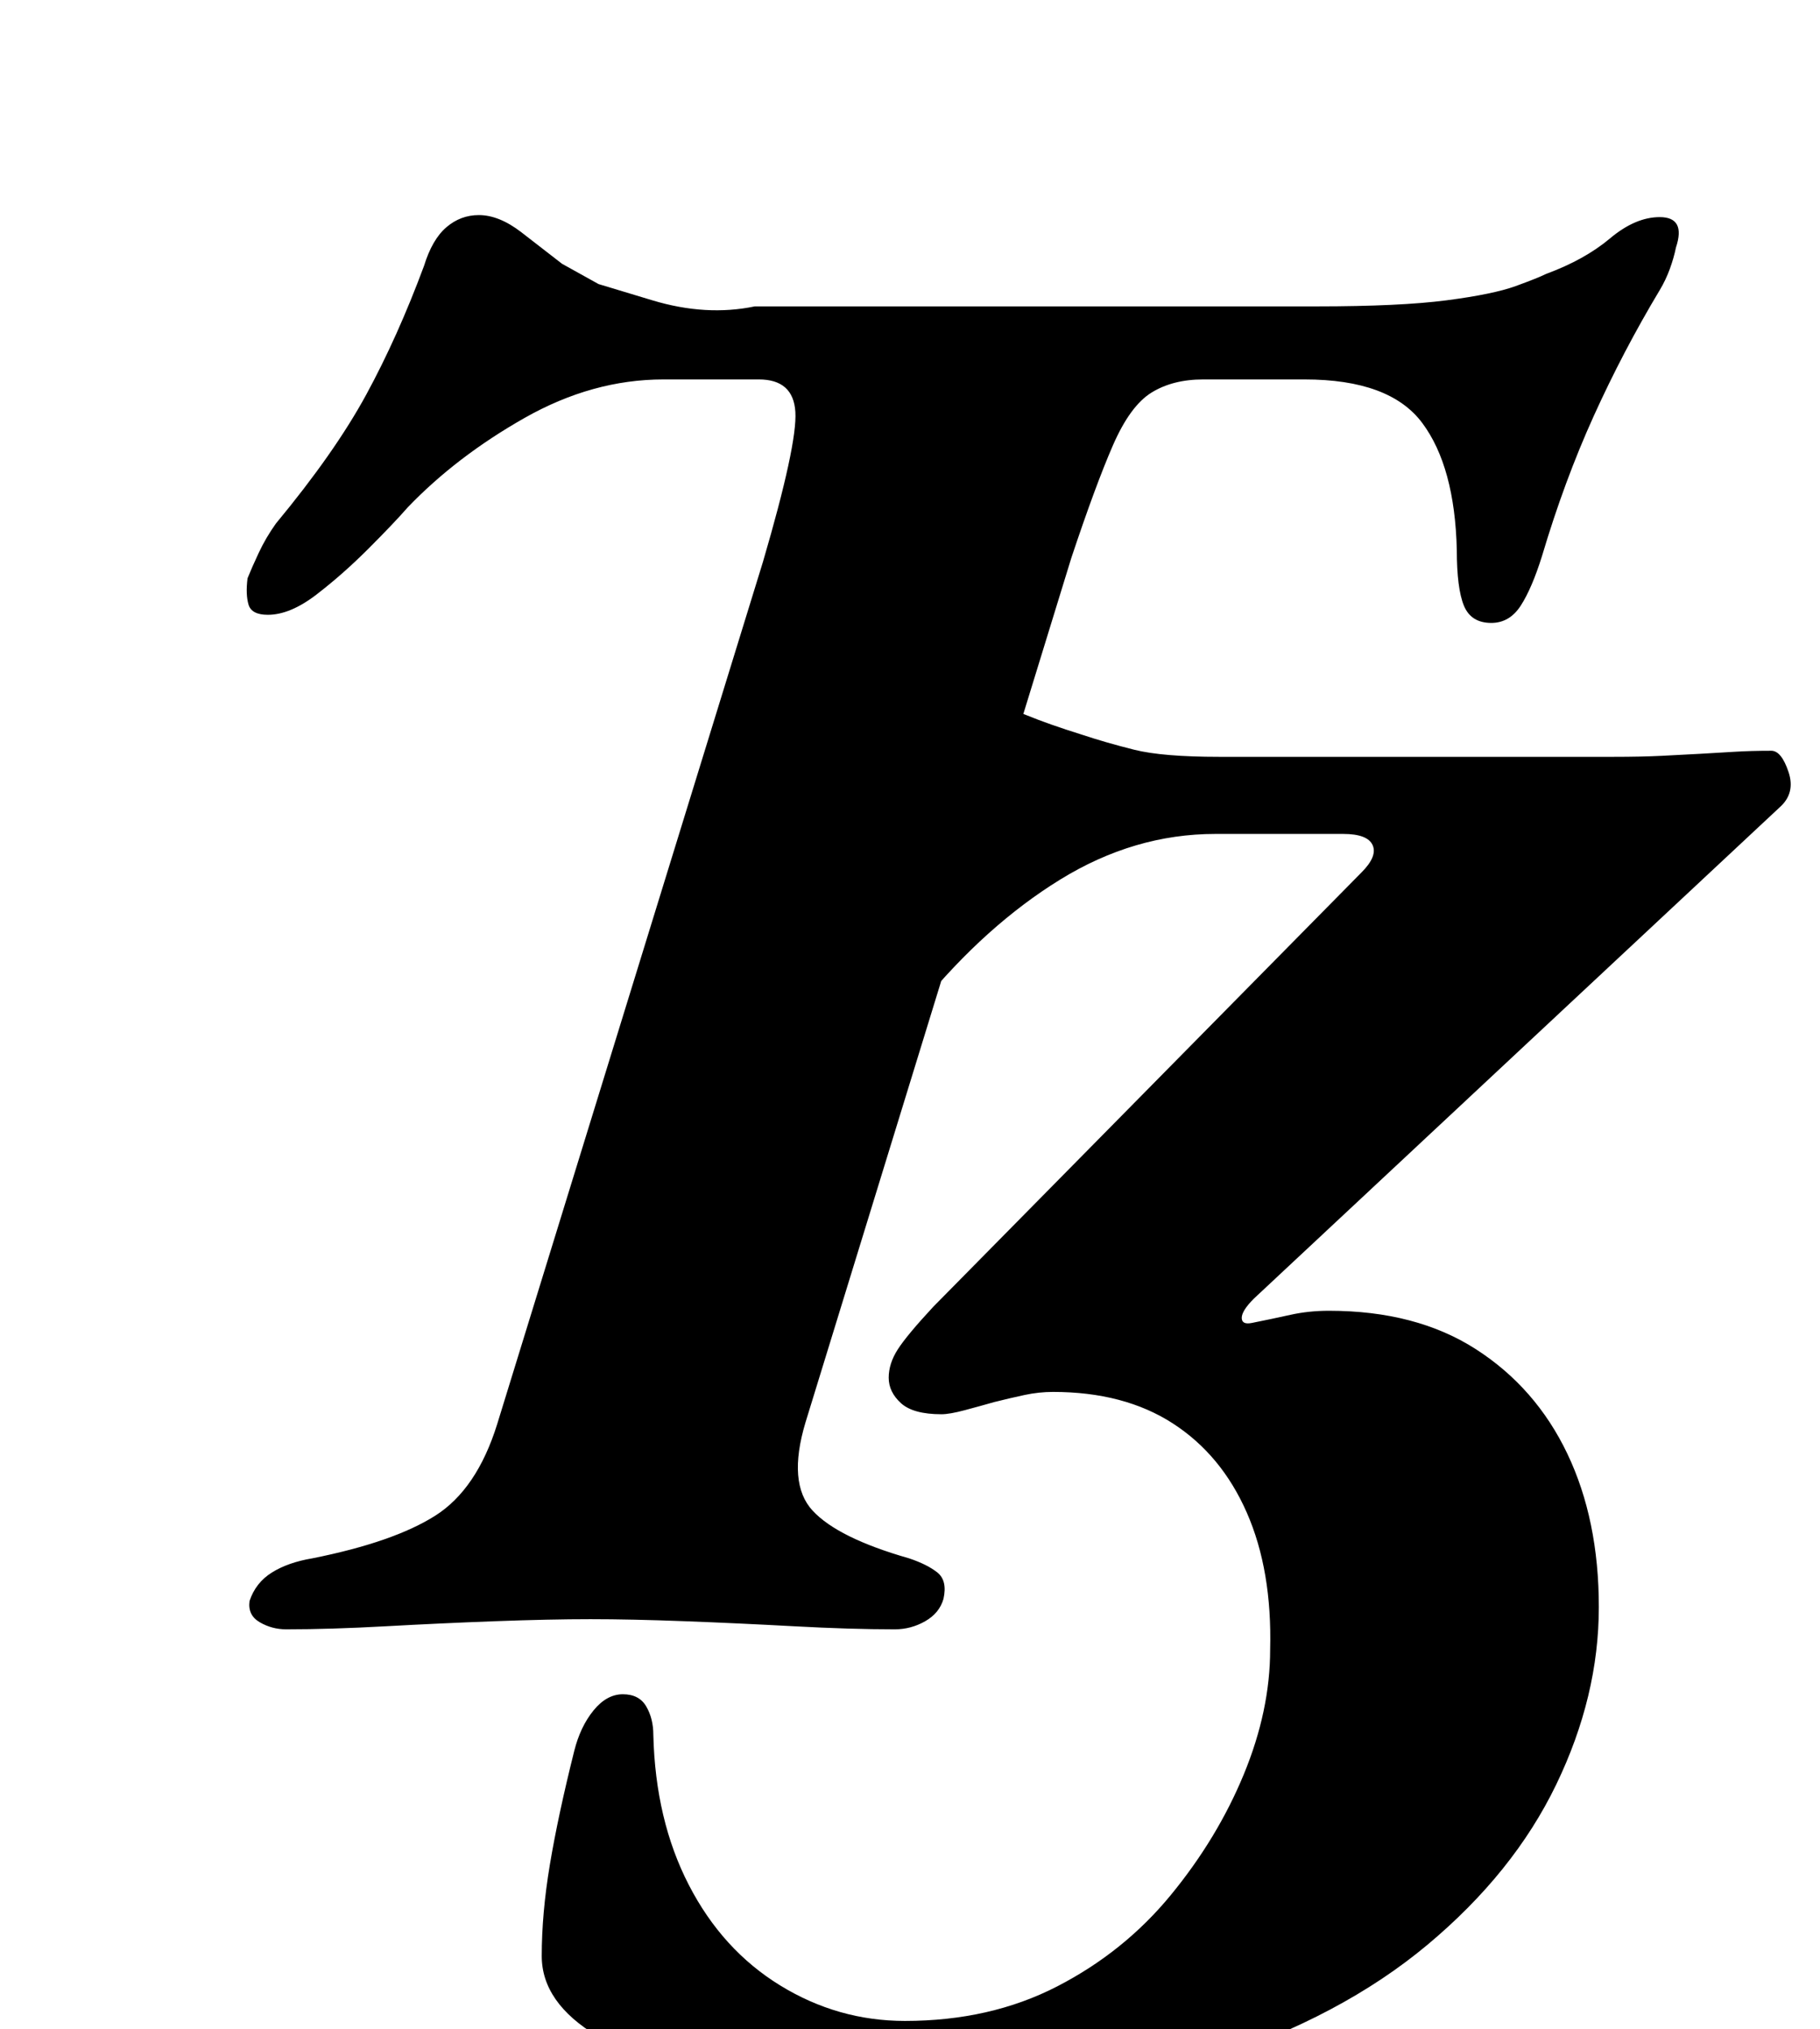 <?xml version="1.0" standalone="no"?>
<!DOCTYPE svg PUBLIC "-//W3C//DTD SVG 1.1//EN" "http://www.w3.org/Graphics/SVG/1.1/DTD/svg11.dtd" >
<svg xmlns="http://www.w3.org/2000/svg" xmlns:xlink="http://www.w3.org/1999/xlink" version="1.1" viewBox="-10 0 897 1000">
  <g transform="matrix(1 0 0 -1 0 800)">
   <path fill="currentColor"
d="M439 -236q-42 0 -84.5 8t-70 24.5t-27.5 39.5q0 21 4 45t12 56q3 12 9.5 20t14.5 8t11.5 -6t3.5 -14q1 -42 17.5 -74t45 -49.5t61.5 -17.5q42 0 75 17t56 45t36 59.5t13 61.5q1 39 -11.5 67.5t-36.5 44t-59 15.5q-7 0 -14 -1.5t-15 -3.5q-7 -2 -14.5 -4t-11.5 -2
q-14 0 -20 5.5t-6 12.5t4.5 14t17.5 21l211 214q8 8 5.5 13.5t-14.5 5.5h-63q-40 0 -76.5 -22.5t-68.5 -61.5q-9 -11 -19.5 -22.5t-22.5 -11.5q-9 0 -12.5 9.5t-1.5 15.5q1 6 5 14.5t8 14.5q11 15 16.5 28t11 29.5t15.5 42.5q6 15 13.5 21t17.5 6t21 -4.5t27 -9.5
q12 -4 26 -7.5t42 -3.5h194q14 0 24 0.5t19 1t17 1t18 0.5q5 0 8.5 -10.5t-4.5 -17.5l-259 -242q-6 -6 -6 -9.5t5 -2.5q10 2 19 4t19 2q43 0 72.5 -19t45 -51.5t15.5 -75.5q0 -44 -21 -87.5t-63.5 -79t-106.5 -56.5t-148 -21zM131 -3q-7 0 -13 3.5t-5 10.5q3 9 11 14t20 7
q40 8 60.5 21t30.5 45l131 425q17 58 16 74t-18 16h-47q-35 0 -68.5 -19t-57.5 -44q-7 -8 -19.5 -20.5t-25.5 -22.5t-24 -10q-8 0 -9.5 5t-0.5 13q2 5 5.5 12.5t8.5 14.5q29 35 44.5 63.5t28.5 63.5q4 13 11 19t16 6q10 0 21 -8.5t20 -15.5l18 -10t26.5 -8t50.5 -3h277
q41 0 64 3t34 7t15 6q19 7 31.5 17.5t24.5 10.5q13 0 8 -15q-1 -5 -3 -10.5t-5 -10.5q-18 -30 -32.5 -62t-25.5 -69q-5 -16 -10.5 -24.5t-14.5 -8.5q-10 0 -13.5 8.5t-3.5 27.5q-1 41 -17 62.5t-58 21.5h-50q-15 0 -25.5 -6.5t-19 -26t-20.5 -55.5l-131 -426
q-9 -30 3.5 -43.5t47.5 -23.5q9 -3 14 -7t3 -13q-2 -7 -9 -11t-15 -4q-22 0 -49.5 1.5t-54 2.5t-46.5 1t-47 -1t-54 -2.5t-49 -1.5z" />
  </g>

</svg>
